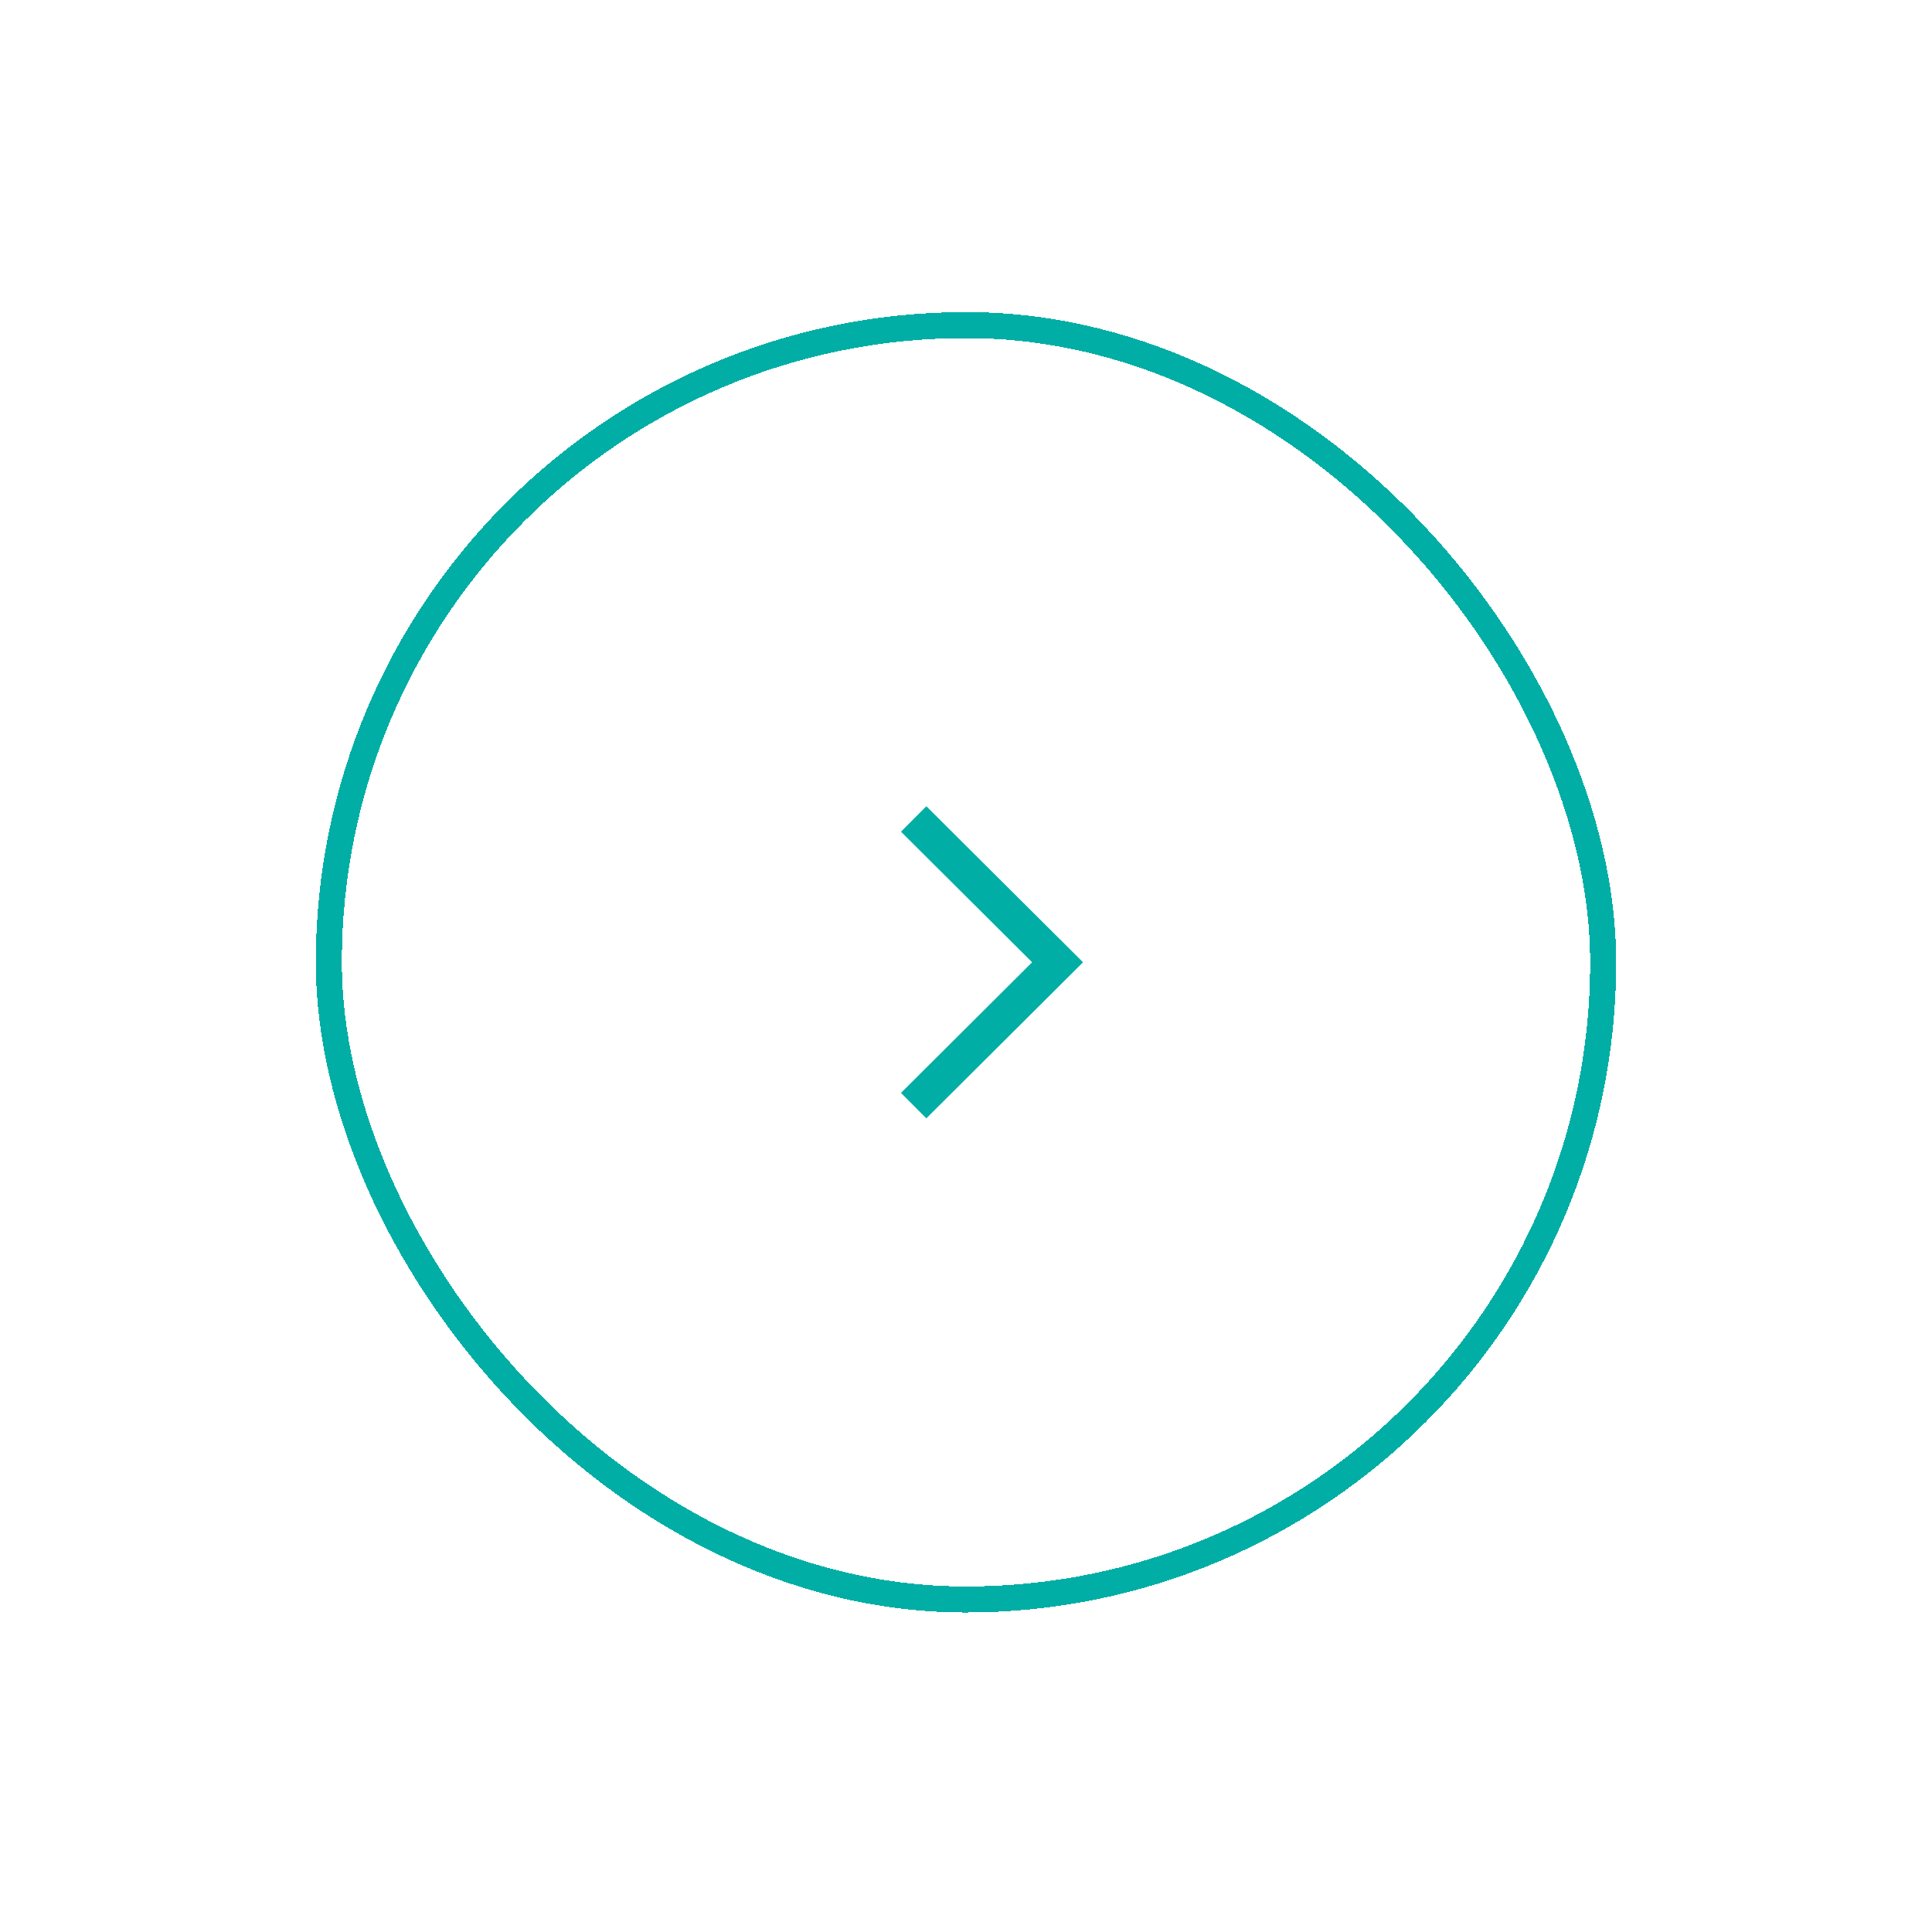 <svg width="104" height="104" viewBox="0 0 104 104" fill="none" xmlns="http://www.w3.org/2000/svg">
<g filter="url(#filter0_d_238_1850)">
<rect x="17.7" y="14.7" width="68.6" height="68.6" rx="34.3" stroke="#00AEA5" stroke-width="1.4" shape-rendering="crispEdges"/>
<path d="M49.865 57.4L48.5 56.031L55.559 49L48.5 41.969L49.865 40.6L58.3 49L49.865 57.4Z" fill="#00AEA5"/>
</g>
<defs>
<filter id="filter0_d_238_1850" x="0.2" y="7.15256e-07" width="103.6" height="103.6" filterUnits="userSpaceOnUse" color-interpolation-filters="sRGB">
<feFlood flood-opacity="0" result="BackgroundImageFix"/>
<feColorMatrix in="SourceAlpha" type="matrix" values="0 0 0 0 0 0 0 0 0 0 0 0 0 0 0 0 0 0 127 0" result="hardAlpha"/>
<feOffset dy="2.8"/>
<feGaussianBlur stdDeviation="8.4"/>
<feComposite in2="hardAlpha" operator="out"/>
<feColorMatrix type="matrix" values="0 0 0 0 0 0 0 0 0 0 0 0 0 0 0 0 0 0 0.16 0"/>
<feBlend mode="normal" in2="BackgroundImageFix" result="effect1_dropShadow_238_1850"/>
<feBlend mode="normal" in="SourceGraphic" in2="effect1_dropShadow_238_1850" result="shape"/>
</filter>
</defs>
</svg>
